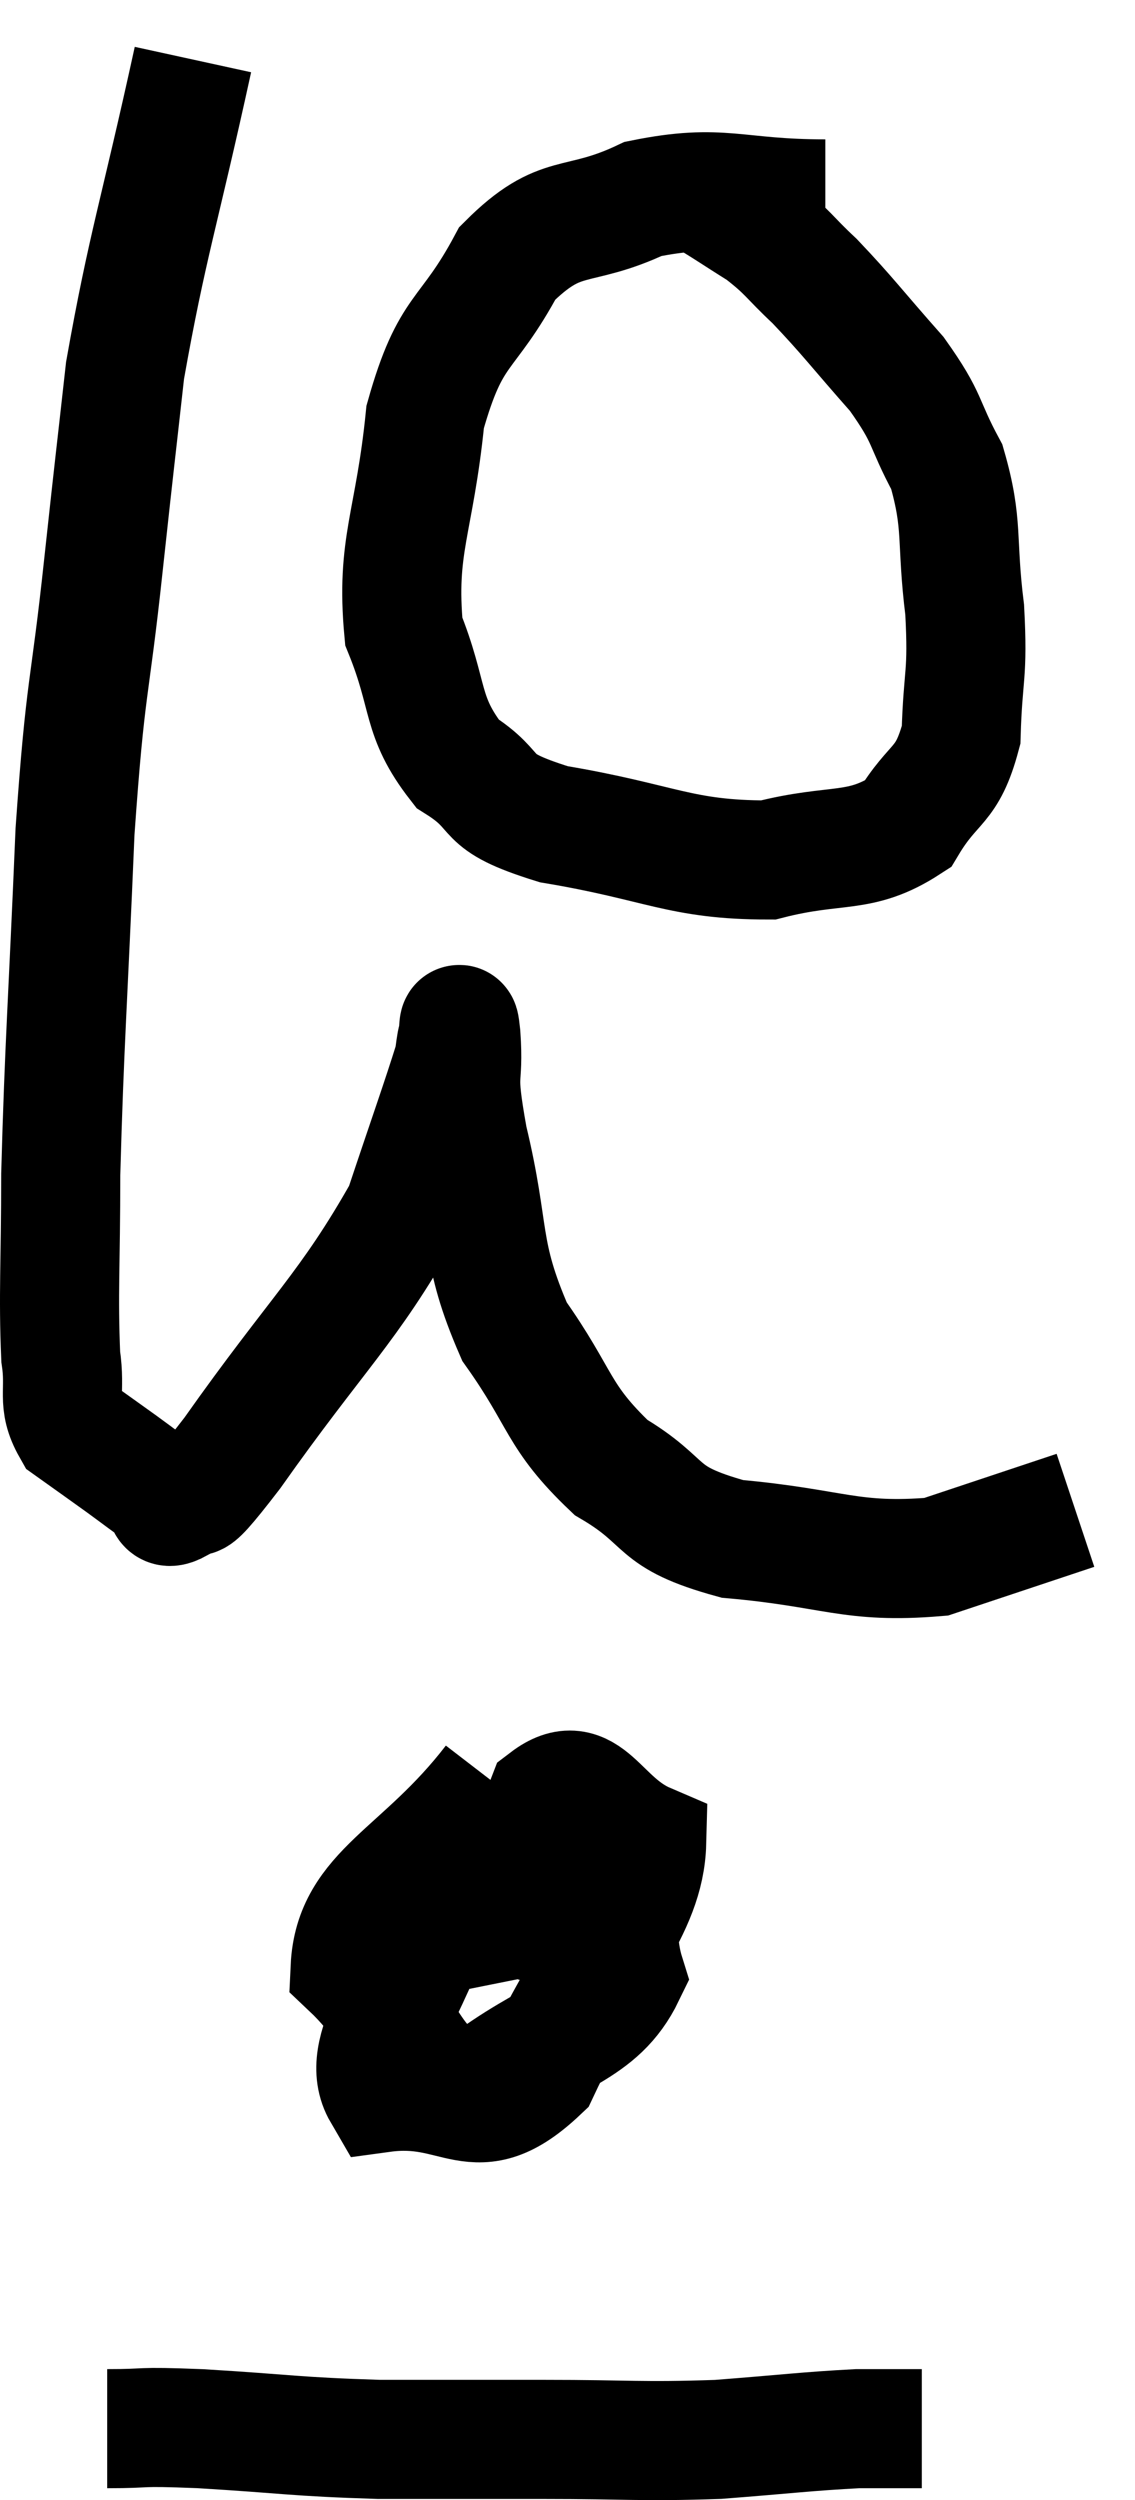 <svg xmlns="http://www.w3.org/2000/svg" viewBox="10.5 2.9 19.06 41.98" width="19.06" height="41.98"><path d="M 13.74 3.9 C 13.17 6.51, 12.975 7.005, 12.6 9.12 C 12.42 10.74, 12.45 10.425, 12.24 12.36 C 12 14.61, 11.94 14.295, 11.76 16.86 C 11.64 19.74, 11.58 20.415, 11.52 22.62 C 11.52 24.15, 11.475 24.615, 11.52 25.68 C 11.61 26.28, 11.445 26.43, 11.7 26.88 C 12.12 27.18, 12.165 27.21, 12.54 27.48 C 12.87 27.72, 12.96 27.795, 13.2 27.96 C 13.35 28.05, 13.2 28.305, 13.5 28.14 C 13.95 27.72, 13.455 28.53, 14.4 27.3 C 15.84 25.26, 16.35 24.87, 17.28 23.22 C 17.7 21.96, 17.895 21.42, 18.12 20.7 C 18.15 20.52, 18.15 20.445, 18.18 20.34 C 18.21 20.31, 18.195 19.86, 18.24 20.28 C 18.3 21.15, 18.135 20.775, 18.36 22.02 C 18.75 23.64, 18.54 23.88, 19.14 25.26 C 19.95 26.4, 19.845 26.67, 20.76 27.54 C 21.78 28.14, 21.435 28.365, 22.8 28.74 C 24.51 28.89, 24.78 29.16, 26.22 29.04 C 27.39 28.65, 27.975 28.455, 28.56 28.26 C 28.56 28.26, 28.56 28.26, 28.56 28.26 L 28.56 28.26" fill="none" stroke="black" stroke-width="2"></path><path d="M 24.36 6.24 C 22.83 6.24, 22.635 5.97, 21.3 6.24 C 20.16 6.78, 19.935 6.405, 19.02 7.32 C 18.33 8.61, 18.075 8.355, 17.64 9.9 C 17.46 11.7, 17.145 12.045, 17.28 13.5 C 17.73 14.61, 17.55 14.91, 18.18 15.72 C 18.99 16.23, 18.495 16.335, 19.8 16.74 C 21.6 17.04, 21.915 17.34, 23.4 17.34 C 24.57 17.04, 24.93 17.265, 25.74 16.74 C 26.19 15.99, 26.4 16.14, 26.64 15.24 C 26.67 14.19, 26.76 14.265, 26.7 13.14 C 26.55 11.94, 26.685 11.73, 26.4 10.74 C 25.98 9.96, 26.115 9.96, 25.56 9.18 C 24.87 8.4, 24.75 8.22, 24.18 7.62 C 23.73 7.2, 23.745 7.14, 23.28 6.78 C 22.8 6.48, 22.635 6.36, 22.32 6.18 C 22.17 6.12, 22.095 6.09, 22.02 6.06 L 22.02 6.06" fill="none" stroke="black" stroke-width="2"></path><path d="M 18.78 32.82 C 17.58 34.38, 16.44 34.65, 16.38 35.94 C 17.46 36.96, 17.385 37.95, 18.54 37.98 C 19.77 37.02, 20.535 37.02, 21 36.06 C 20.7 35.1, 21.18 34.455, 20.4 34.14 C 19.14 34.47, 18.75 33.825, 17.88 34.8 C 17.4 36.42, 16.5 37.32, 16.92 38.04 C 18.24 37.86, 18.45 38.73, 19.56 37.68 C 20.46 35.76, 21.33 34.98, 21.36 33.84 C 20.52 33.48, 20.37 32.595, 19.68 33.12 C 19.14 34.53, 18.855 35.16, 18.6 35.94 L 18.66 36.24" fill="none" stroke="black" stroke-width="2"></path><path d="M 12.3 43.68 C 13.08 43.68, 12.72 43.635, 13.86 43.68 C 15.36 43.77, 15.42 43.815, 16.86 43.86 C 18.24 43.86, 18.195 43.86, 19.62 43.86 C 21.09 43.86, 21.24 43.905, 22.56 43.86 C 23.73 43.77, 24.045 43.725, 24.9 43.68 C 25.44 43.68, 25.71 43.68, 25.98 43.68 L 25.98 43.68" fill="none" stroke="black" stroke-width="2"></path></svg>